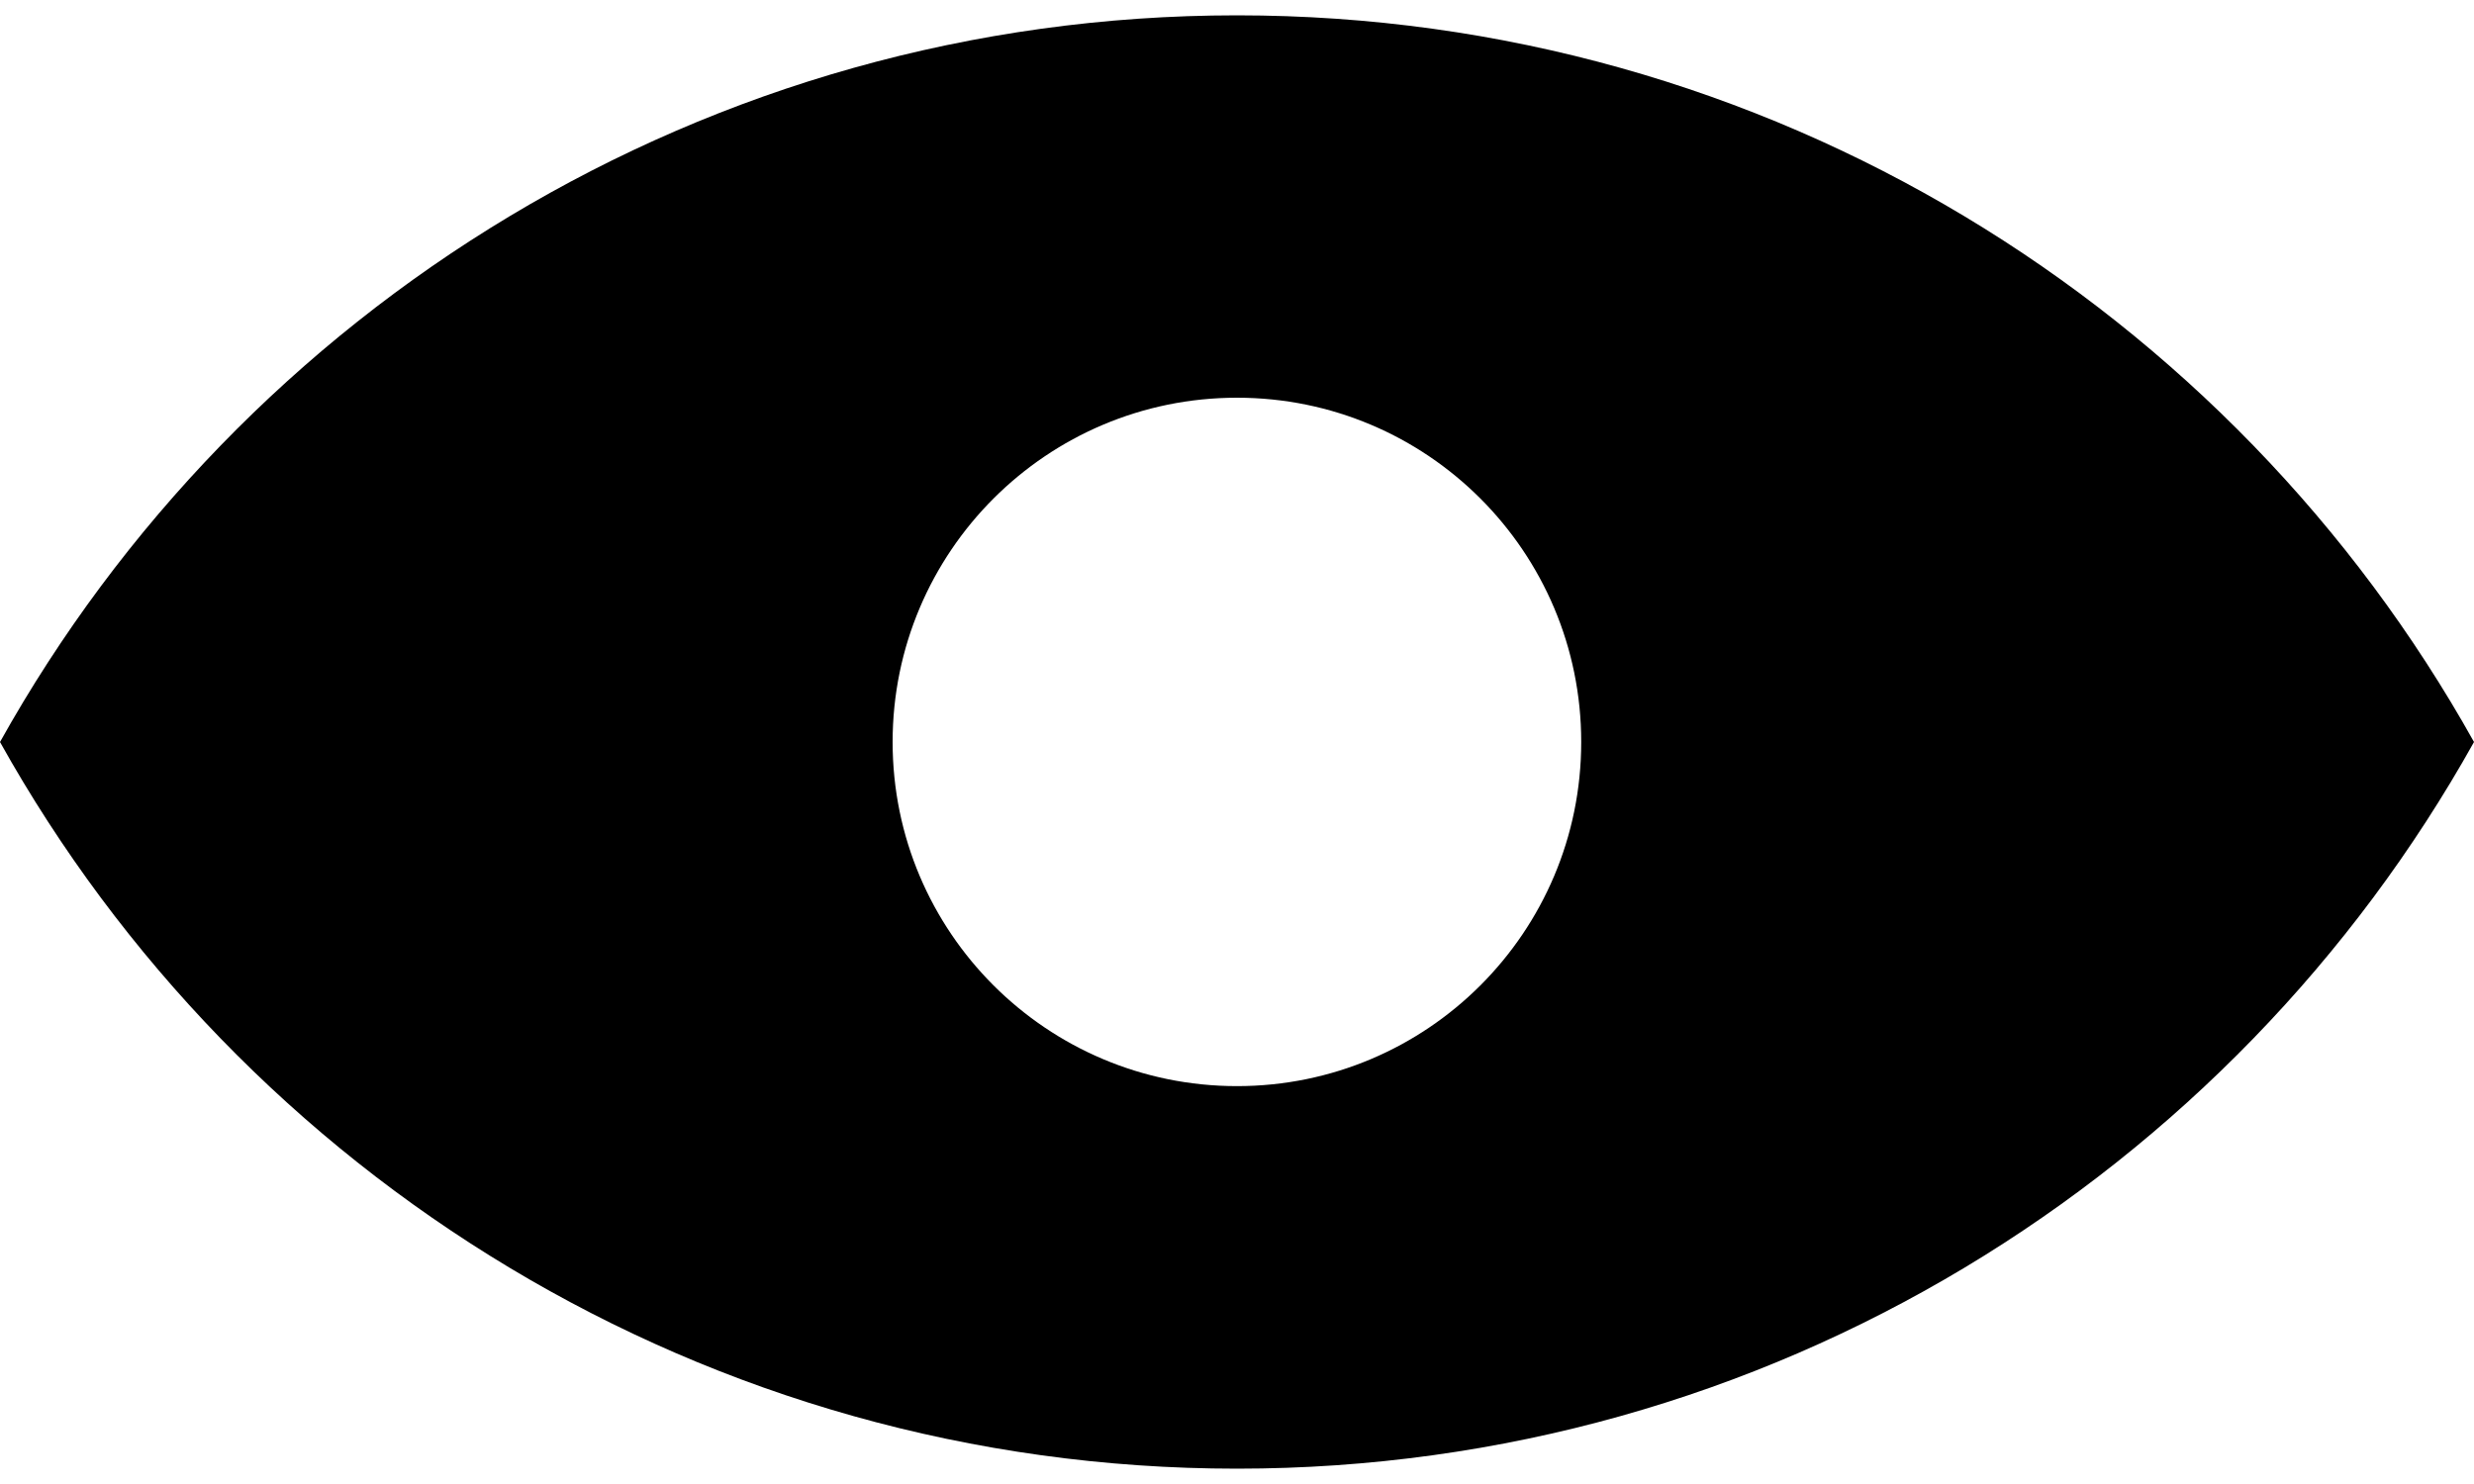 <svg width="15" height="9" viewBox="0 0 15 9" fill="none" xmlns="http://www.w3.org/2000/svg">
<path fill-rule="evenodd" clip-rule="evenodd" d="M0 4.5L7.25773e-05 4.5L5.23154e-05 4.5H9.28401e-05C1.467 1.871 4.276 0.093 7.5 0.093C10.724 0.093 13.533 1.871 15 4.5H15L15 4.5L15 4.5H15C13.533 7.129 10.724 8.907 7.5 8.907C4.276 8.907 1.467 7.129 0 4.5H0ZM7.5 6.587C8.653 6.587 9.587 5.653 9.587 4.5C9.587 3.347 8.653 2.412 7.5 2.412C6.347 2.412 5.412 3.347 5.412 4.5C5.412 5.653 6.347 6.587 7.5 6.587Z" fill="black"/>
</svg>
